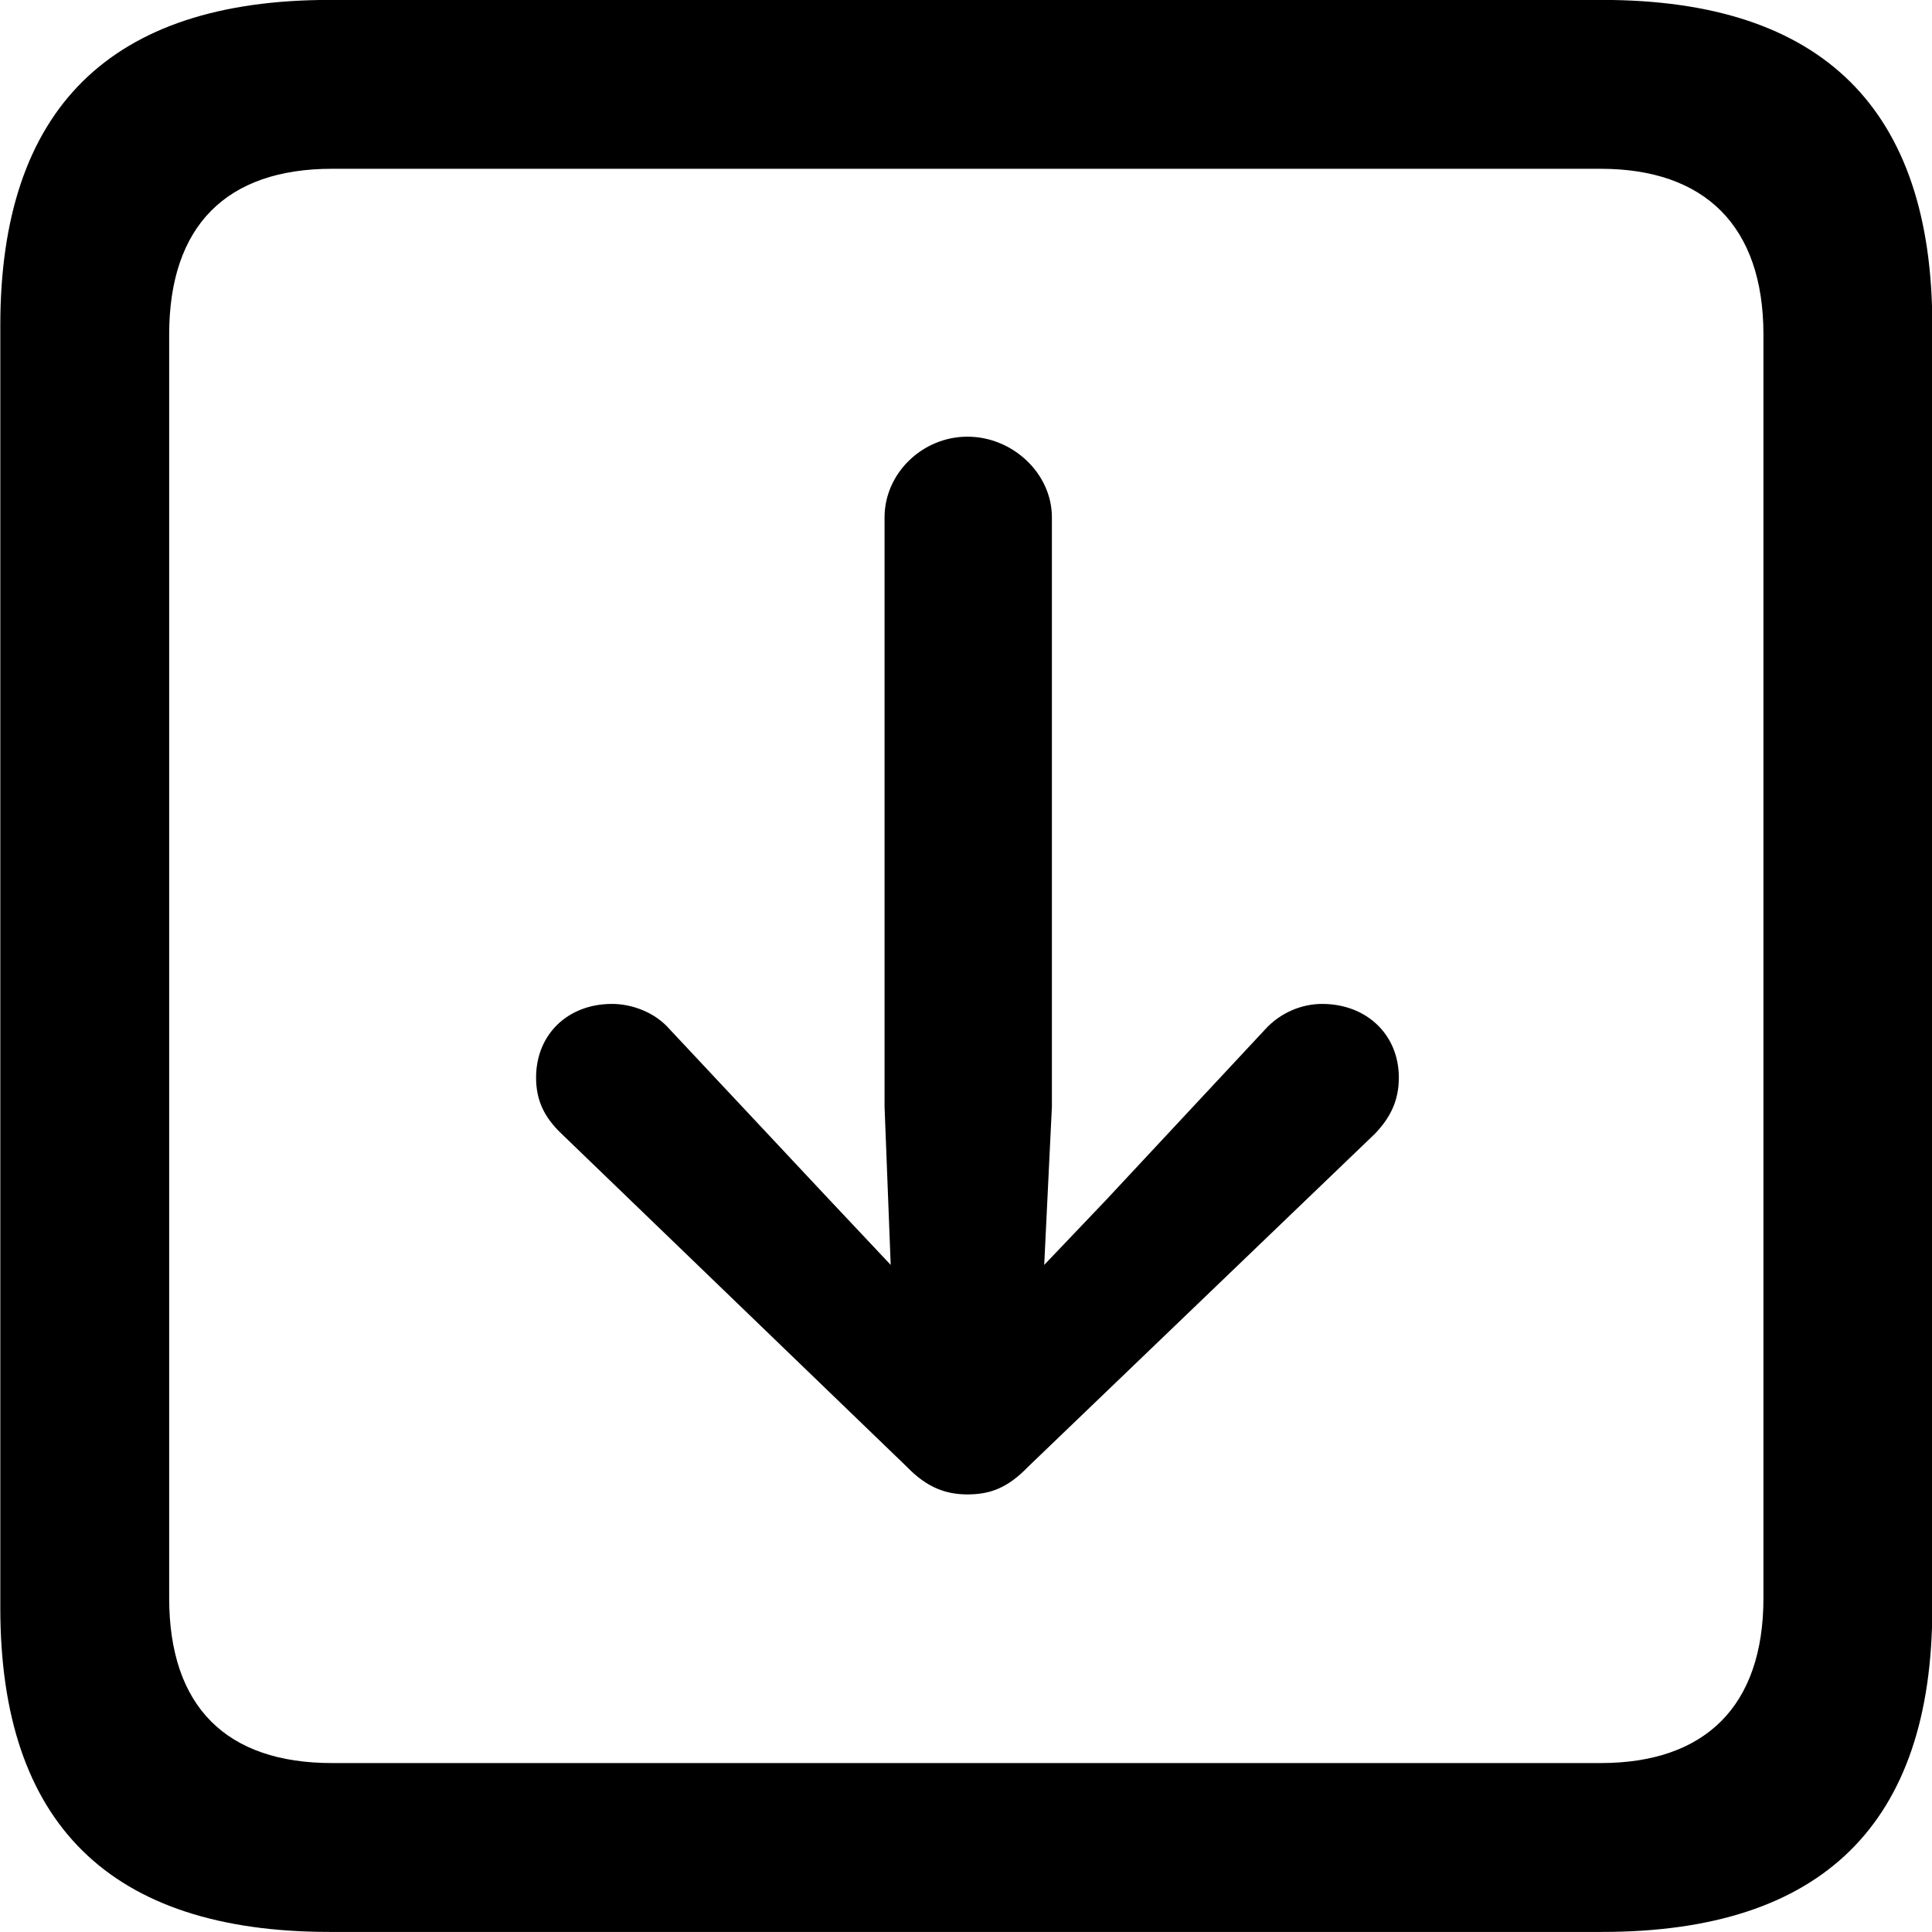 <svg viewBox="0 0 25.17 25.17" xmlns="http://www.w3.org/2000/svg"><path d="M4.294 25.169H20.874C23.744 25.169 25.174 23.759 25.174 20.949V4.239C25.174 1.419 23.744 -0.001 20.874 -0.001H4.294C1.434 -0.001 0.004 1.419 0.004 4.239V20.949C0.004 23.759 1.434 25.169 4.294 25.169ZM4.324 22.969C2.954 22.969 2.204 22.239 2.204 20.819V4.359C2.204 2.939 2.954 2.199 4.324 2.199H20.854C22.204 2.199 22.974 2.939 22.974 4.359V20.819C22.974 22.239 22.204 22.969 20.854 22.969ZM12.604 19.469C12.894 19.469 13.124 19.389 13.394 19.109L17.914 14.769C18.114 14.559 18.224 14.339 18.224 14.039C18.224 13.479 17.804 13.079 17.224 13.079C16.964 13.079 16.684 13.189 16.484 13.409L14.414 15.629L13.604 16.479L13.704 14.419V6.739C13.704 6.169 13.194 5.689 12.604 5.689C12.014 5.689 11.524 6.169 11.524 6.739V14.419L11.604 16.479L10.804 15.629L8.724 13.409C8.534 13.189 8.234 13.079 7.974 13.079C7.394 13.079 6.984 13.479 6.984 14.039C6.984 14.339 7.094 14.559 7.314 14.769L11.814 19.109C12.084 19.389 12.334 19.469 12.604 19.469Z" /></svg>